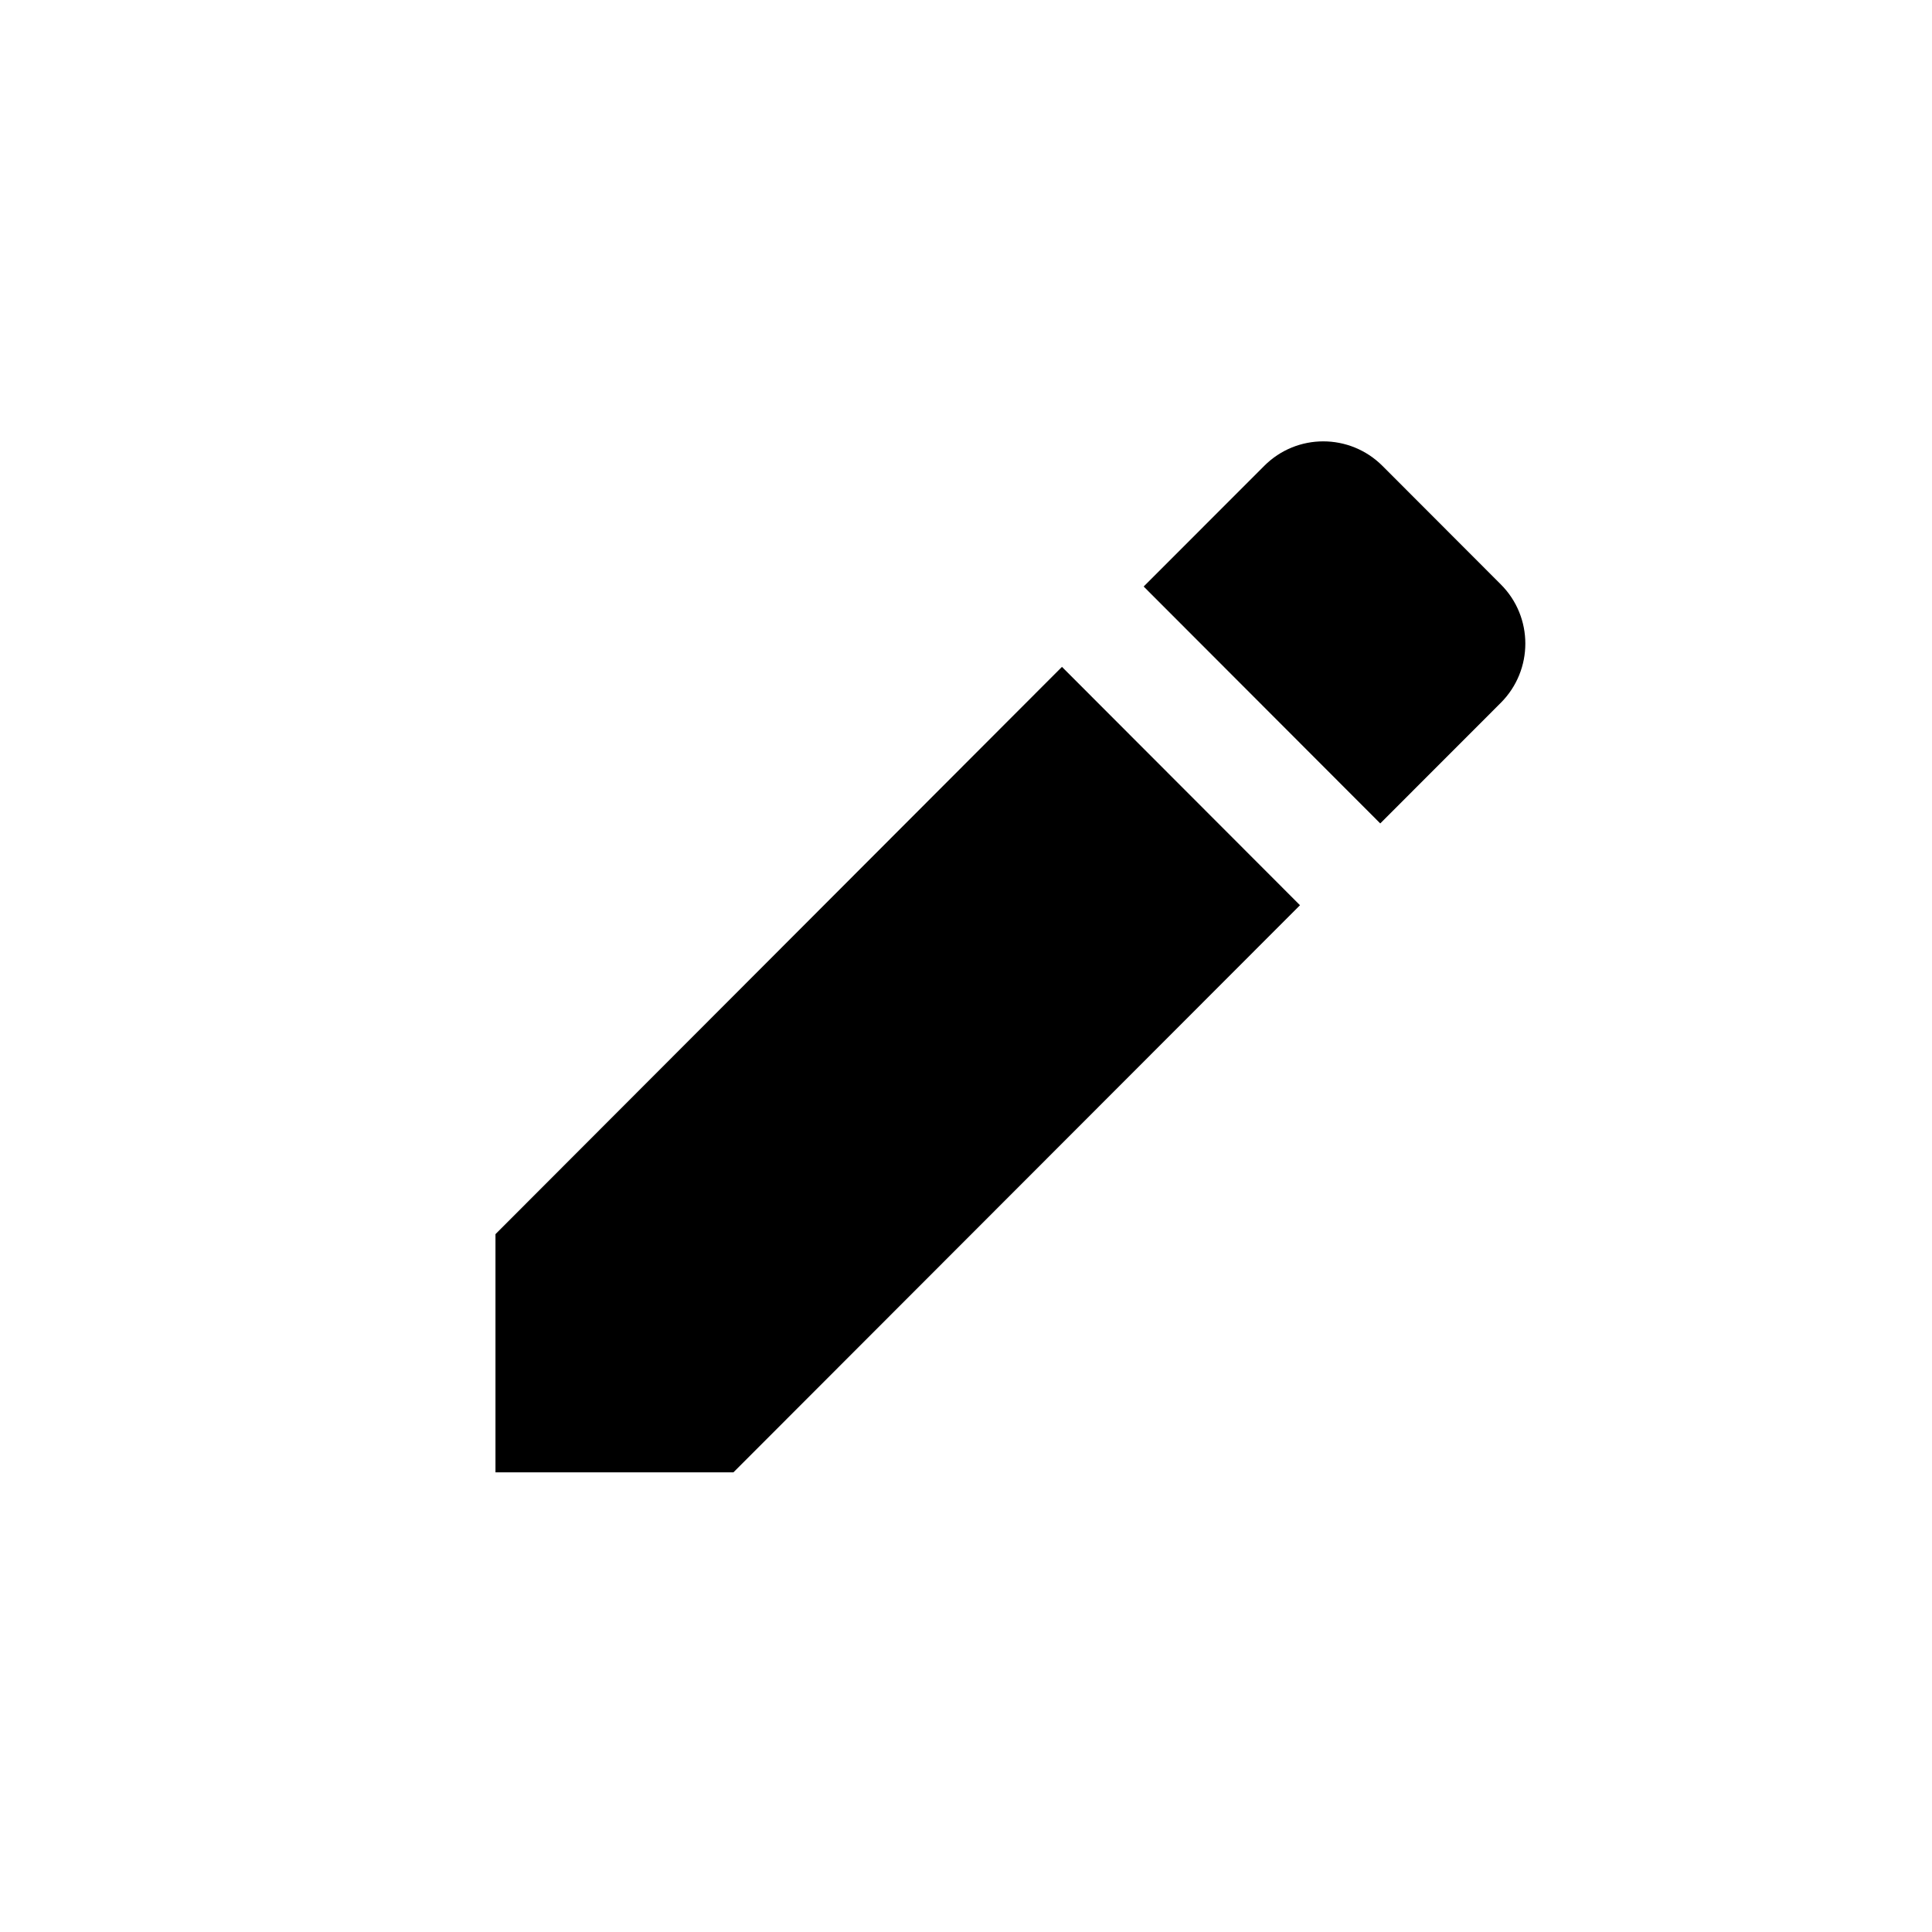 <svg role="img" id="edit" width="24" height="24" viewBox="0 0 24 24" xmlns="http://www.w3.org/2000/svg">
    <path fill-rule="evenodd" clip-rule="evenodd" d="M6.155 15.331V18.29H9.111L16.149 11.245L13.192 8.284L6.155 15.331Z"/>
    <g mask="url(#mask0_25_4973)">
        <path fill-rule="evenodd" clip-rule="evenodd" d="M18.643 7.259L17.174 5.788C16.767 5.381 16.109 5.381 15.704 5.788L14.207 7.286L17.146 10.229L18.643 8.731C19.05 8.324 19.05 7.665 18.643 7.259Z"/>
    </g>
</svg>